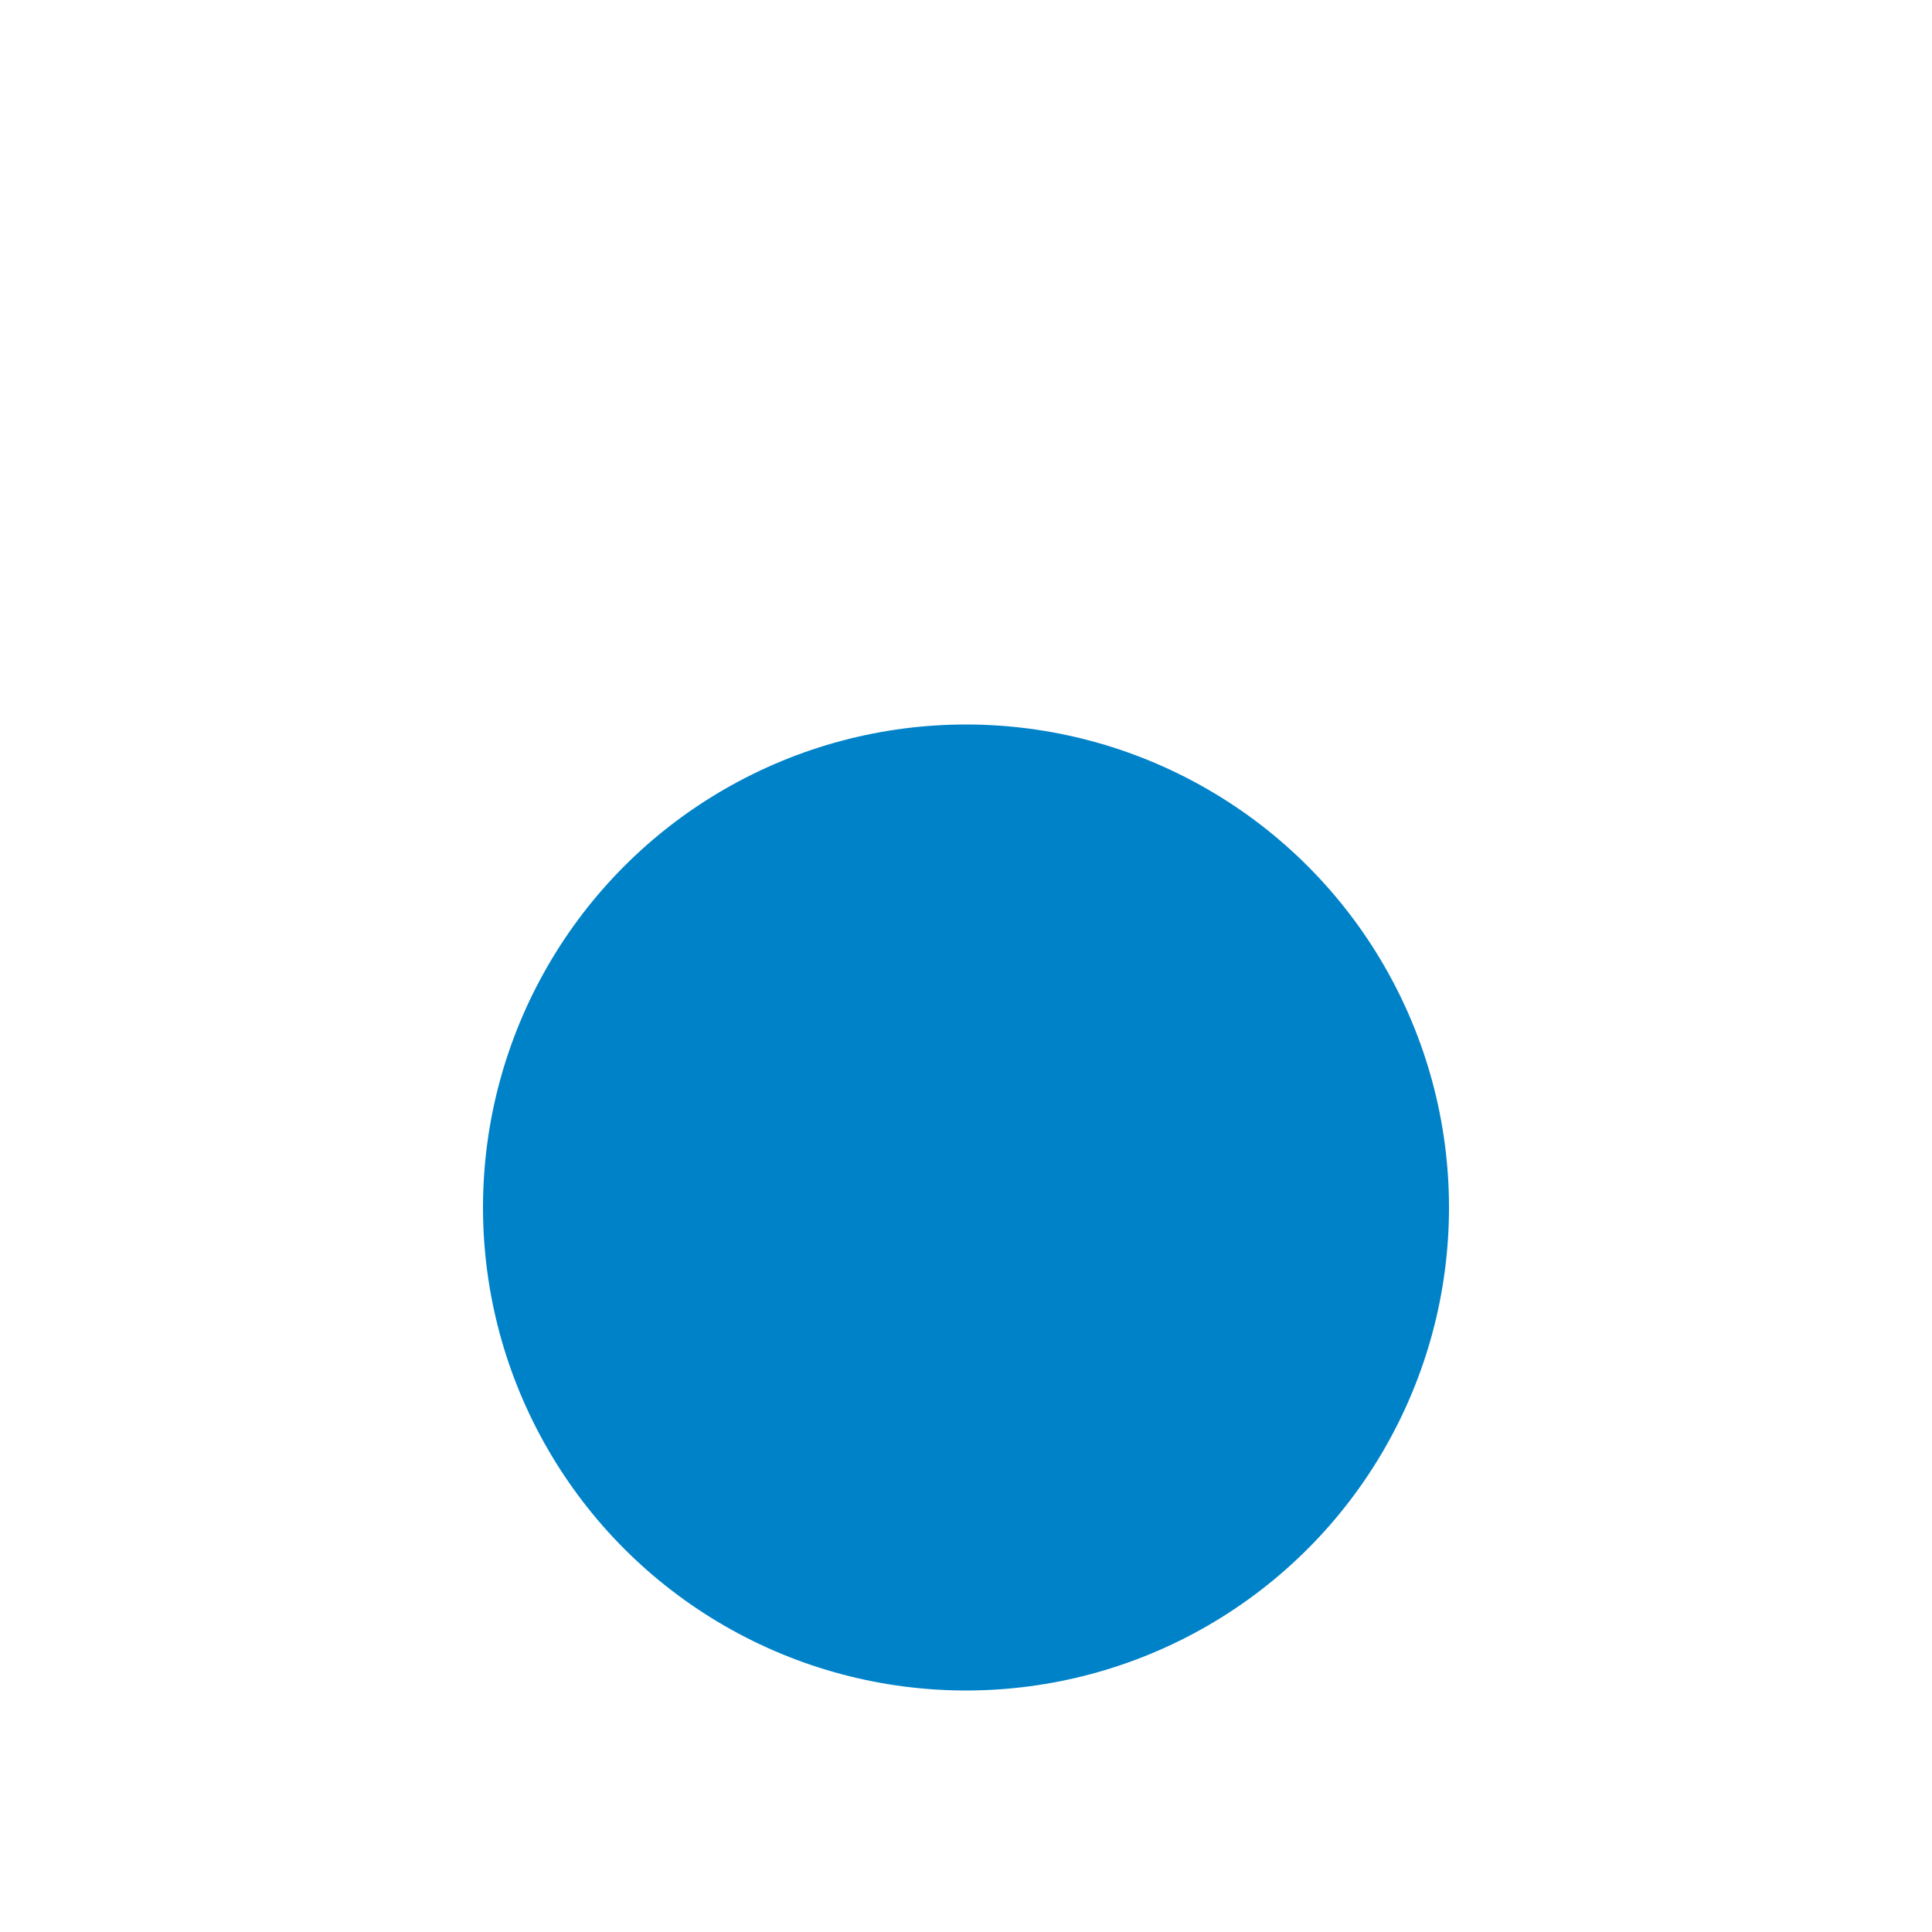 <svg xmlns="http://www.w3.org/2000/svg" xmlns:svg="http://www.w3.org/2000/svg" id="svg4" width="16" height="16" version="1.1" viewBox="0 0 16 16"><circle stroke-width=".005" style="line-height:125%;-inkscape-font-specification:'DejaVu Sans, Normal';text-align:start" id="circle2" cx="8" cy="10" r="4" fill="#0082c9" fill-rule="evenodd" font-family="DejaVu Sans" font-size="2474.955" font-weight="400" letter-spacing="0" word-spacing="0"/></svg>